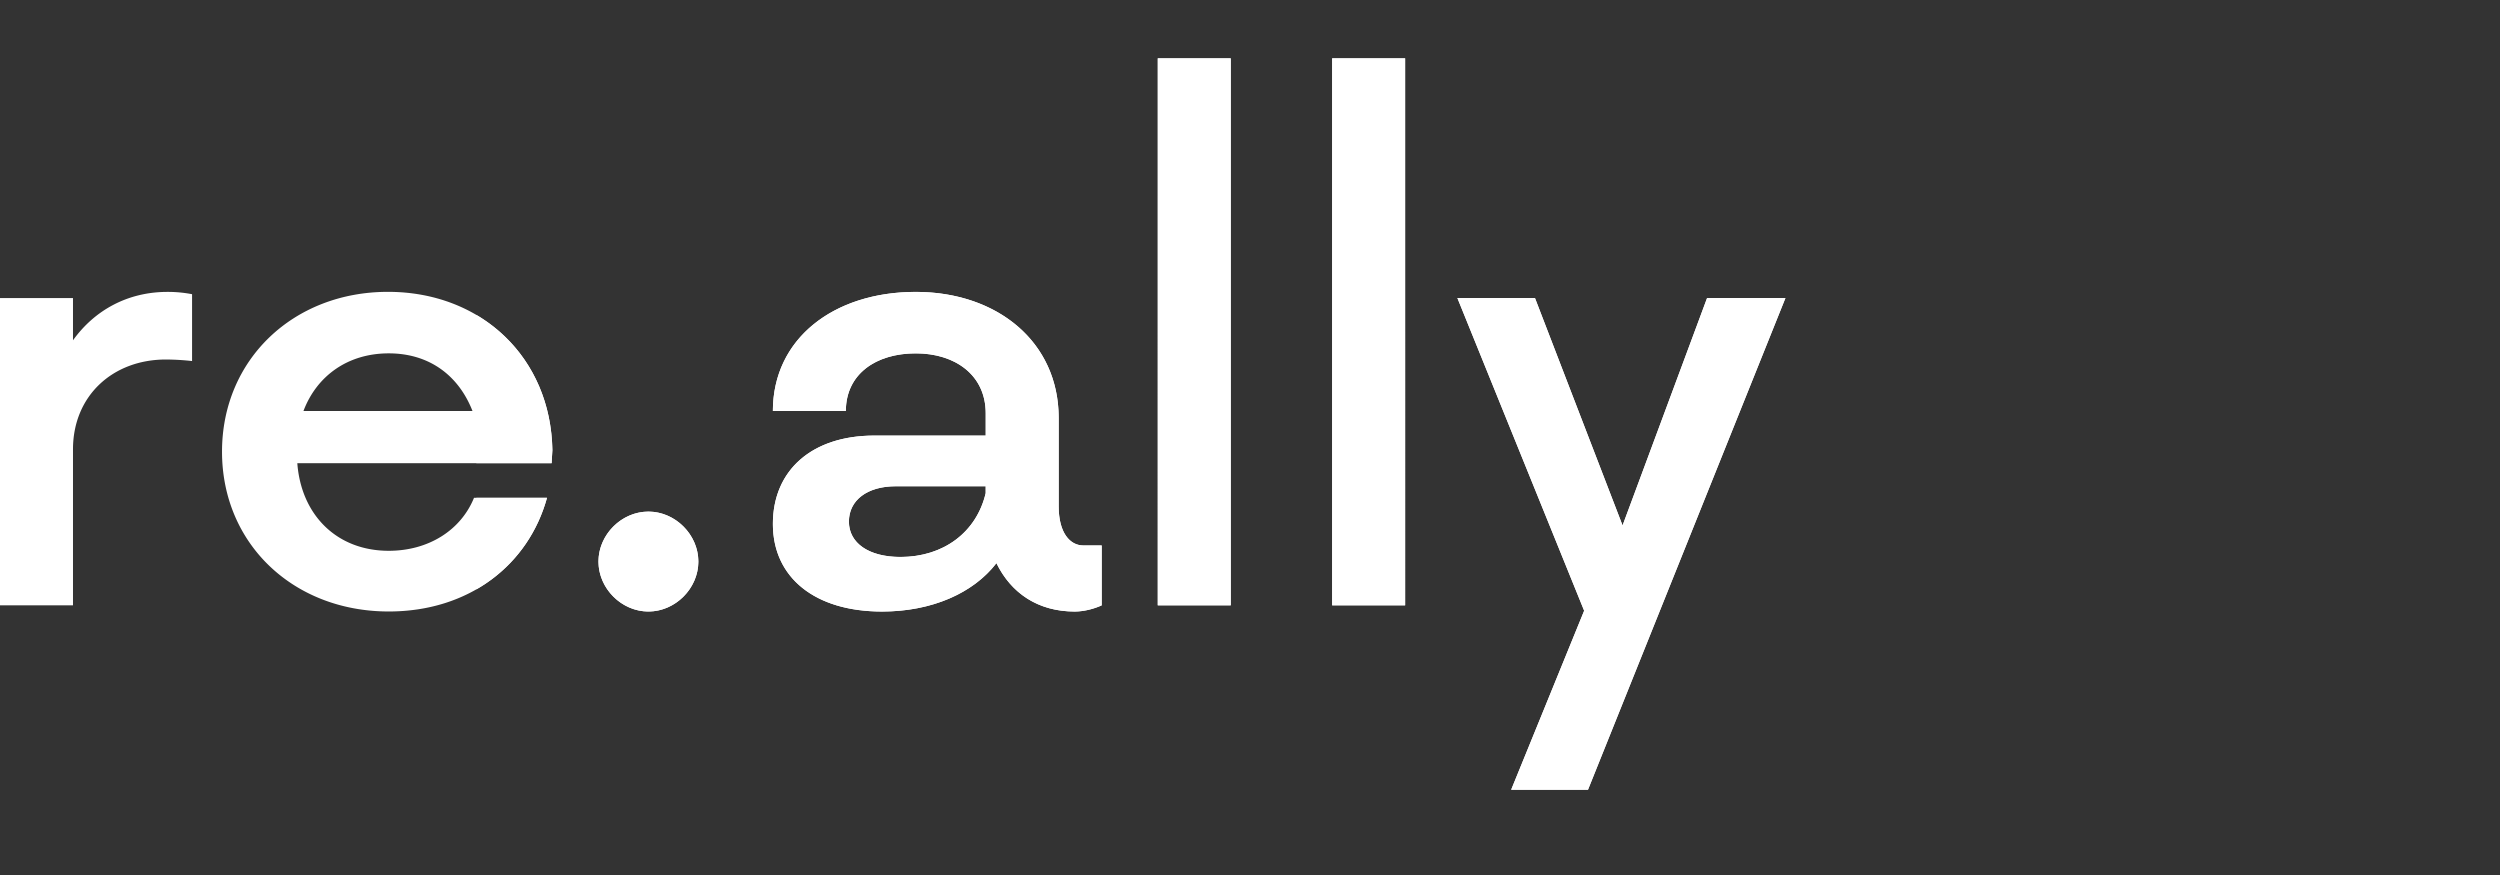<svg id="Layer_1" data-name="Layer 1" xmlns="http://www.w3.org/2000/svg" xmlns:xlink="http://www.w3.org/1999/xlink" viewBox="0 0 5271.56 1845.82"><rect x="0" y="0" width="5271.56" height="1845.82" fill="#333333" stroke="none"/><defs><style>.cls-1{fill:#fff;}.cls-2{clip-path:url(#clip-path);}</style><clipPath id="clip-path" transform="translate(-27.84 99.74)"><path class="cls-1" d="M432.84,520.62V661.56a533.55,533.55,0,0,0-55.08-3.24c-111.78,0-196,76.14-196,189.54v328.86H27.84v-648h153.9v89.1c45.36-63.18,115-102.06,199.26-102.06A268.37,268.37,0,0,1,432.84,520.62ZM1191,877H654.77c8.1,108.54,82.62,184.68,192.78,184.68,84.24,0,152.28-43.74,179.82-111.78h153.9c-38.88,140.94-163.62,239.76-333.72,239.76-200.88,0-351.54-142.56-351.54-337s150.66-337,349.92-337c197.64,0,343.44,139.32,346.68,333.72ZM667.73,766.86h356.4c-29.16-74.52-90.72-121.5-176.58-121.5C760.07,645.36,695.27,694,667.73,766.86Zm622.07,317.52c0-56.7,48.6-105.3,105.3-105.3s105.29,48.6,105.29,105.3-48.6,105.3-105.29,105.3S1289.8,1141.08,1289.8,1084.38Zm1061.08-34v126.36c-17.83,8.1-38.88,13-56.71,13-77.75,0-134.45-38.88-165.23-102.06-48.6,63.18-136.08,102.06-241.38,102.06-140.94,0-230-71.28-230-184.68s82.62-186.3,213.84-186.3h234.9v-47c0-81-64.8-126.36-147.42-126.36-84.24,0-147.42,43.74-147.42,121.5h-153.9c0-152.28,128-251.1,301.32-251.1,171.72,0,301.32,105.3,301.32,265.68v186.3c0,56.7,24.3,82.62,51.84,82.62ZM2106.26,940.22V925.64H1916.72c-59.94,0-98.82,29.16-98.82,74.52s42.12,74.52,108.54,74.52c90.72,0,160.38-51.86,179.82-134.48ZM2469.13,23.3H2623V1176.72h-153.9Zm367.72,0h153.9V1176.72h-153.9Zm955.82,505.42-416.34,1036.8h-162l153.9-377.46-267.3-659.34h163.62l184.68,479.52,178.2-479.52Z"/></clipPath></defs><path class="cls-1" d="M432.84,520.62V661.56a533.55,533.55,0,0,0-55.08-3.24c-111.78,0-196,76.14-196,189.54v328.86H27.84v-648h153.9v89.1c45.36-63.18,115-102.06,199.26-102.06A268.37,268.37,0,0,1,432.84,520.62ZM1191,877H654.77c8.1,108.54,82.62,184.68,192.78,184.68,84.24,0,152.28-43.74,179.82-111.78h153.9c-38.88,140.94-163.62,239.76-333.72,239.76-200.88,0-351.54-142.56-351.54-337s150.66-337,349.92-337c197.64,0,343.44,139.32,346.68,333.72ZM667.73,766.86h356.4c-29.16-74.52-90.72-121.5-176.58-121.5C760.07,645.36,695.27,694,667.73,766.86Zm622.07,317.52c0-56.7,48.6-105.3,105.3-105.3s105.29,48.6,105.29,105.3-48.6,105.3-105.29,105.3S1289.8,1141.08,1289.8,1084.38Zm1061.08-34v126.36c-17.83,8.1-38.88,13-56.71,13-77.75,0-134.45-38.88-165.23-102.06-48.6,63.18-136.08,102.06-241.38,102.06-140.94,0-230-71.28-230-184.68s82.62-186.3,213.84-186.3h234.9v-47c0-81-64.8-126.36-147.42-126.36-84.24,0-147.42,43.74-147.42,121.5h-153.9c0-152.28,128-251.1,301.32-251.1,171.72,0,301.32,105.3,301.32,265.68v186.3c0,56.7,24.3,82.62,51.84,82.62ZM2106.26,940.22V925.64H1916.72c-59.94,0-98.82,29.16-98.82,74.52s42.12,74.52,108.54,74.52c90.72,0,160.38-51.86,179.82-134.48ZM2469.13,23.3H2623V1176.72h-153.9Zm367.72,0h153.9V1176.72h-153.9Zm955.82,505.42-416.34,1036.8h-162l153.9-377.46-267.3-659.34h163.62l184.68,479.52,178.2-479.52Z" transform="translate(-27.84 99.74)"/><g class="cls-2"><rect class="cls-1" x="1004.38" width="4267.18" height="1845.82"/></g></svg>